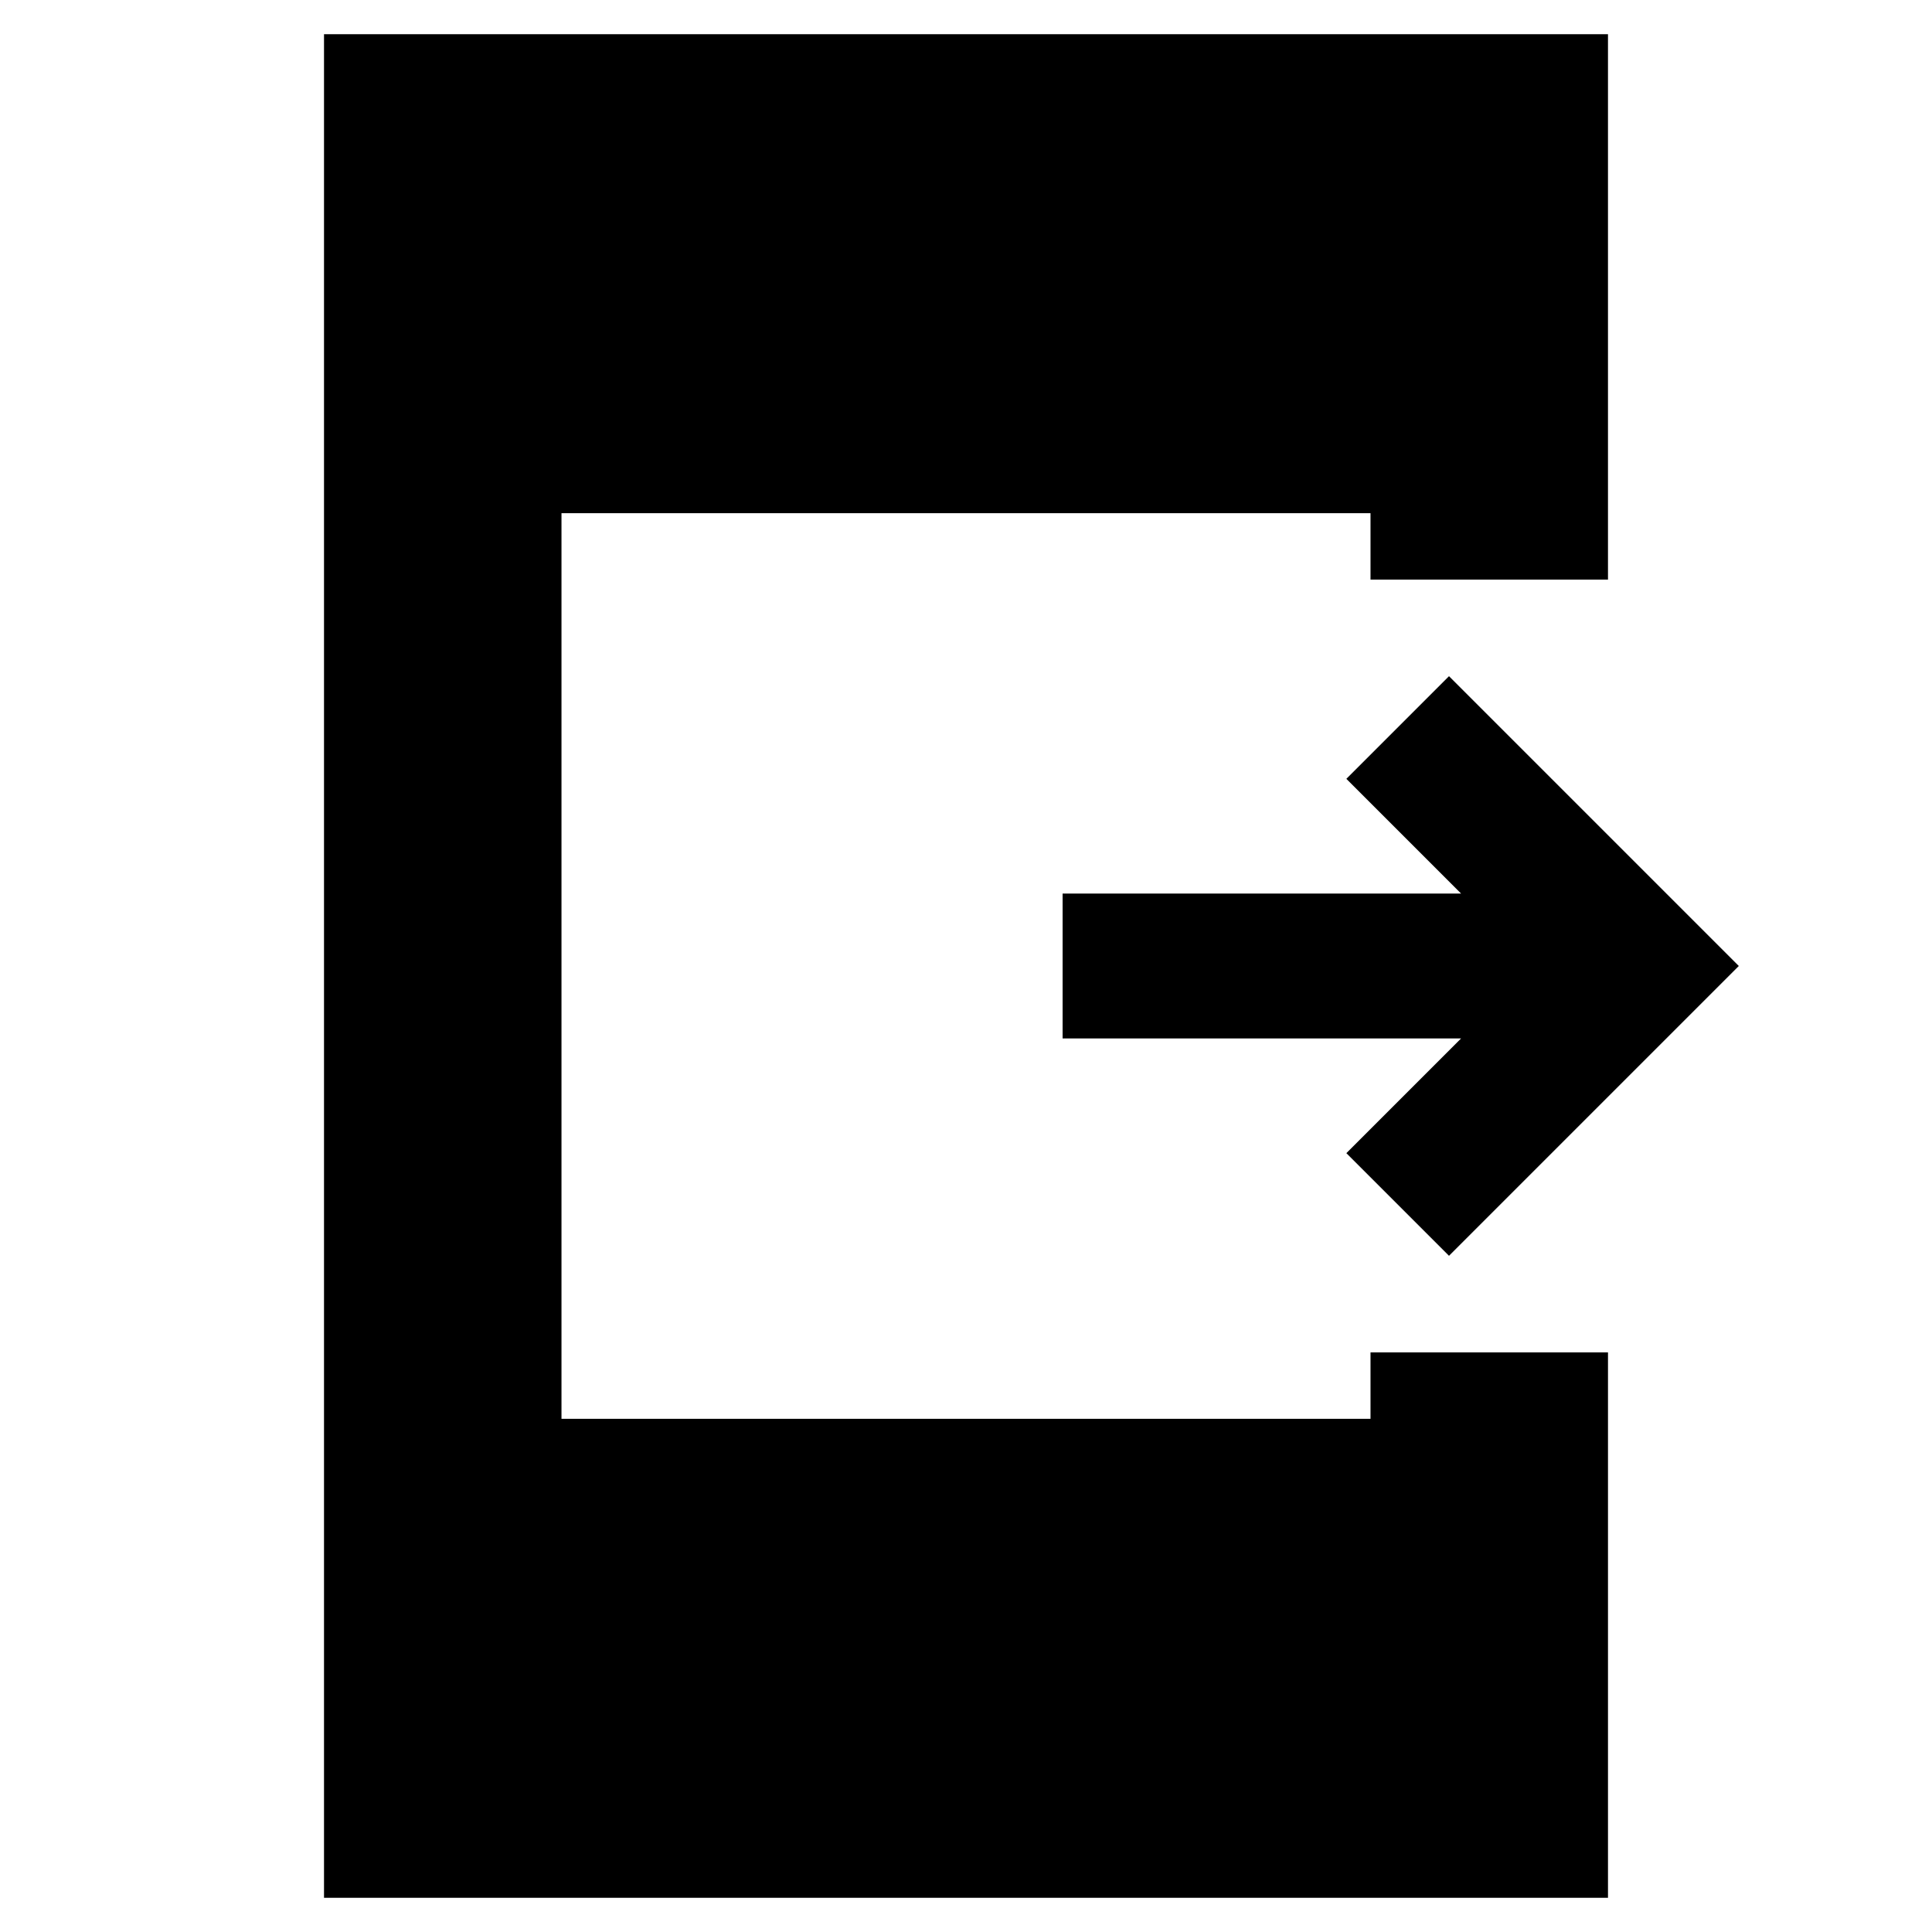 <svg xmlns="http://www.w3.org/2000/svg" height="20" viewBox="0 -960 960 960" width="20"><path d="m720-336-51-51 57-57H528v-72h198l-57-57 51-51 144 144-144 144ZM161-17v-926h638v271H681v-33H279v450h402v-33h118v271H161Z"/></svg>